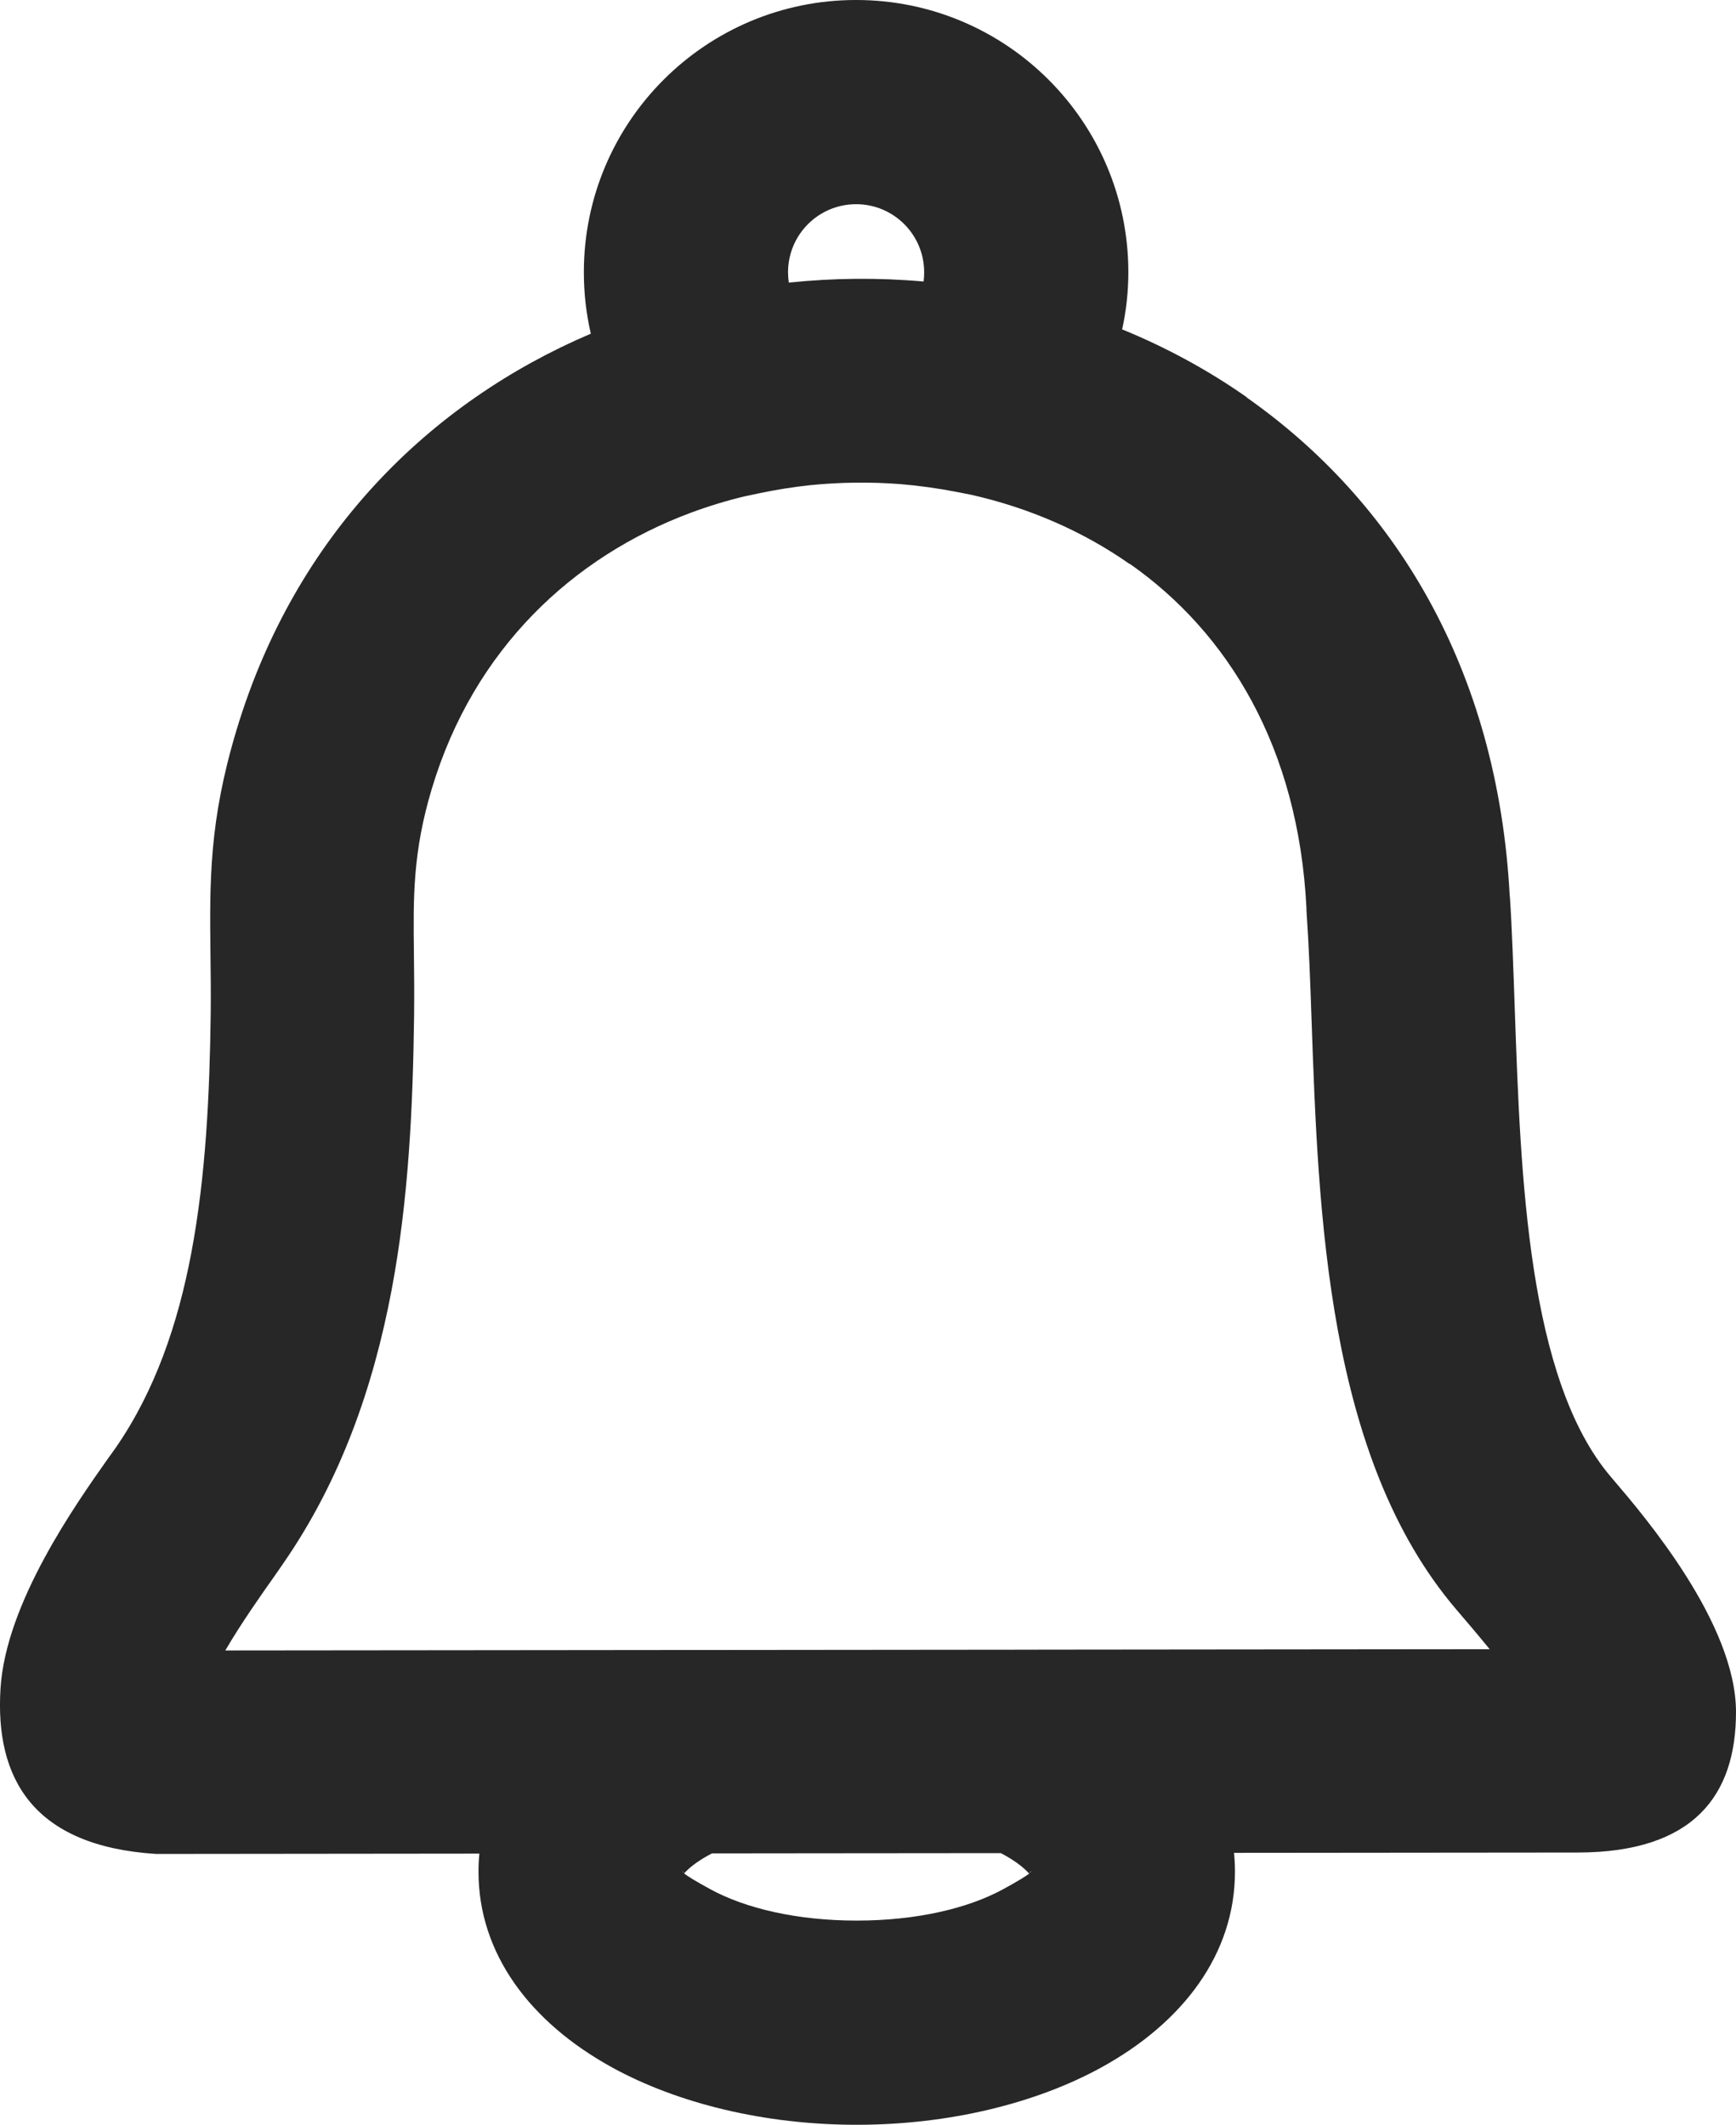 <?xml version="1.0" encoding="UTF-8"?>
<!DOCTYPE svg PUBLIC "-//W3C//DTD SVG 1.1//EN" "http://www.w3.org/Graphics/SVG/1.1/DTD/svg11.dtd">
<!-- Creator: CorelDRAW X7 -->
<svg xmlns="http://www.w3.org/2000/svg" xml:space="preserve" version="1.1" shape-rendering="geometricPrecision" text-rendering="geometricPrecision" image-rendering="optimizeQuality" fill-rule="evenodd" clip-rule="evenodd"
viewBox="0 0 31883 39021"
 xmlns:xlink="http://www.w3.org/1999/xlink">
 <g id="Warstwa_x0020_1">
  <path fill="#272727" fill-rule="nonzero" d="M22664 34027c11,114 17,229 17,346 0,1502 -943,2768 -2467,3602 -1182,646 -2769,1046 -4480,1046 -1710,0 -3297,-400 -4479,-1046 -1524,-834 -2467,-2100 -2467,-3602 0,-112 5,-223 16,-332l-5821 6 -117 0c-2250,-144 -2963,-1377 -2856,-3047 101,-1566 1377,-3370 1978,-4221 125,-177 33,-41 135,-188 723,-1044 1144,-2276 1391,-3583 268,-1422 337,-2929 356,-4394 4,-374 0,-721 -4,-1049 -16,-1383 -29,-2473 477,-4155 1082,-3596 3554,-6023 6508,-7282 -84,-363 -128,-740 -128,-1128 0,-1380 559,-2630 1464,-3535 905,-905 2155,-1465 3536,-1465 1381,0 2631,560 3536,1465 905,905 1464,2155 1464,3535 0,357 -39,708 -114,1049 804,329 1573,744 2290,1247l-3 3c2683,1884 4612,4944 4832,9167l2 0c38,557 64,1319 92,2123 106,3012 236,6741 1762,8532l45 53c572,670 2252,2637 2254,4264 1,1530 -773,2581 -2908,2583l-6311 6zm-8177 -28837c824,-86 1655,-93 2476,-20 7,-55 10,-111 10,-170 0,-345 -140,-658 -366,-884 -226,-226 -539,-366 -884,-366 -345,0 -658,140 -884,366 -226,226 -366,539 -366,884 0,65 5,129 14,190zm3361 3899l-263 -52c-353,-69 -706,-118 -1056,-147 -550,-42 -1102,-35 -1649,20 -317,34 -637,85 -957,153l-246 52c-338,81 -670,182 -994,303 -2151,802 -3977,2488 -4751,5062 -352,1170 -343,1995 -330,3041 4,350 8,721 3,1137 -21,1660 -100,3377 -414,5039 -337,1778 -934,3491 -1991,5018 -181,261 -134,195 -150,217 -235,332 -621,878 -912,1378l8133 -8 386 0 6141 -6 381 -1 8180 -8c-225,-276 -444,-532 -572,-681l-45 -53c-2373,-2786 -2529,-7245 -2655,-10846 -23,-664 -45,-1293 -93,-1992l0 -36c-147,-2956 -1442,-5060 -3241,-6322l-8 0c-868,-609 -1858,-1032 -2897,-1268zm1083 25279l-8 7c-3,8 -6,16 -10,23 12,-11 18,-20 18,-25l0 -5zm-36 33c-117,-128 -292,-253 -514,-369l-3450 3 -1855 2 0 0c-222,115 -394,238 -506,361 -3,4 -7,5 -10,3 59,52 232,156 482,292 653,357 1602,578 2692,578 1091,0 2040,-221 2693,-578 243,-133 414,-235 477,-288 -3,1 -6,0 -9,-4zm36 -33c-1,-14 -3,-5 -8,7l8 -7zm-6393 5c0,5 6,13 17,24 -4,-5 -7,-14 -10,-21l-7 -7 0 4zm7 3c-4,-12 -7,-20 -7,-7l7 7z"/>
 </g>
</svg>
